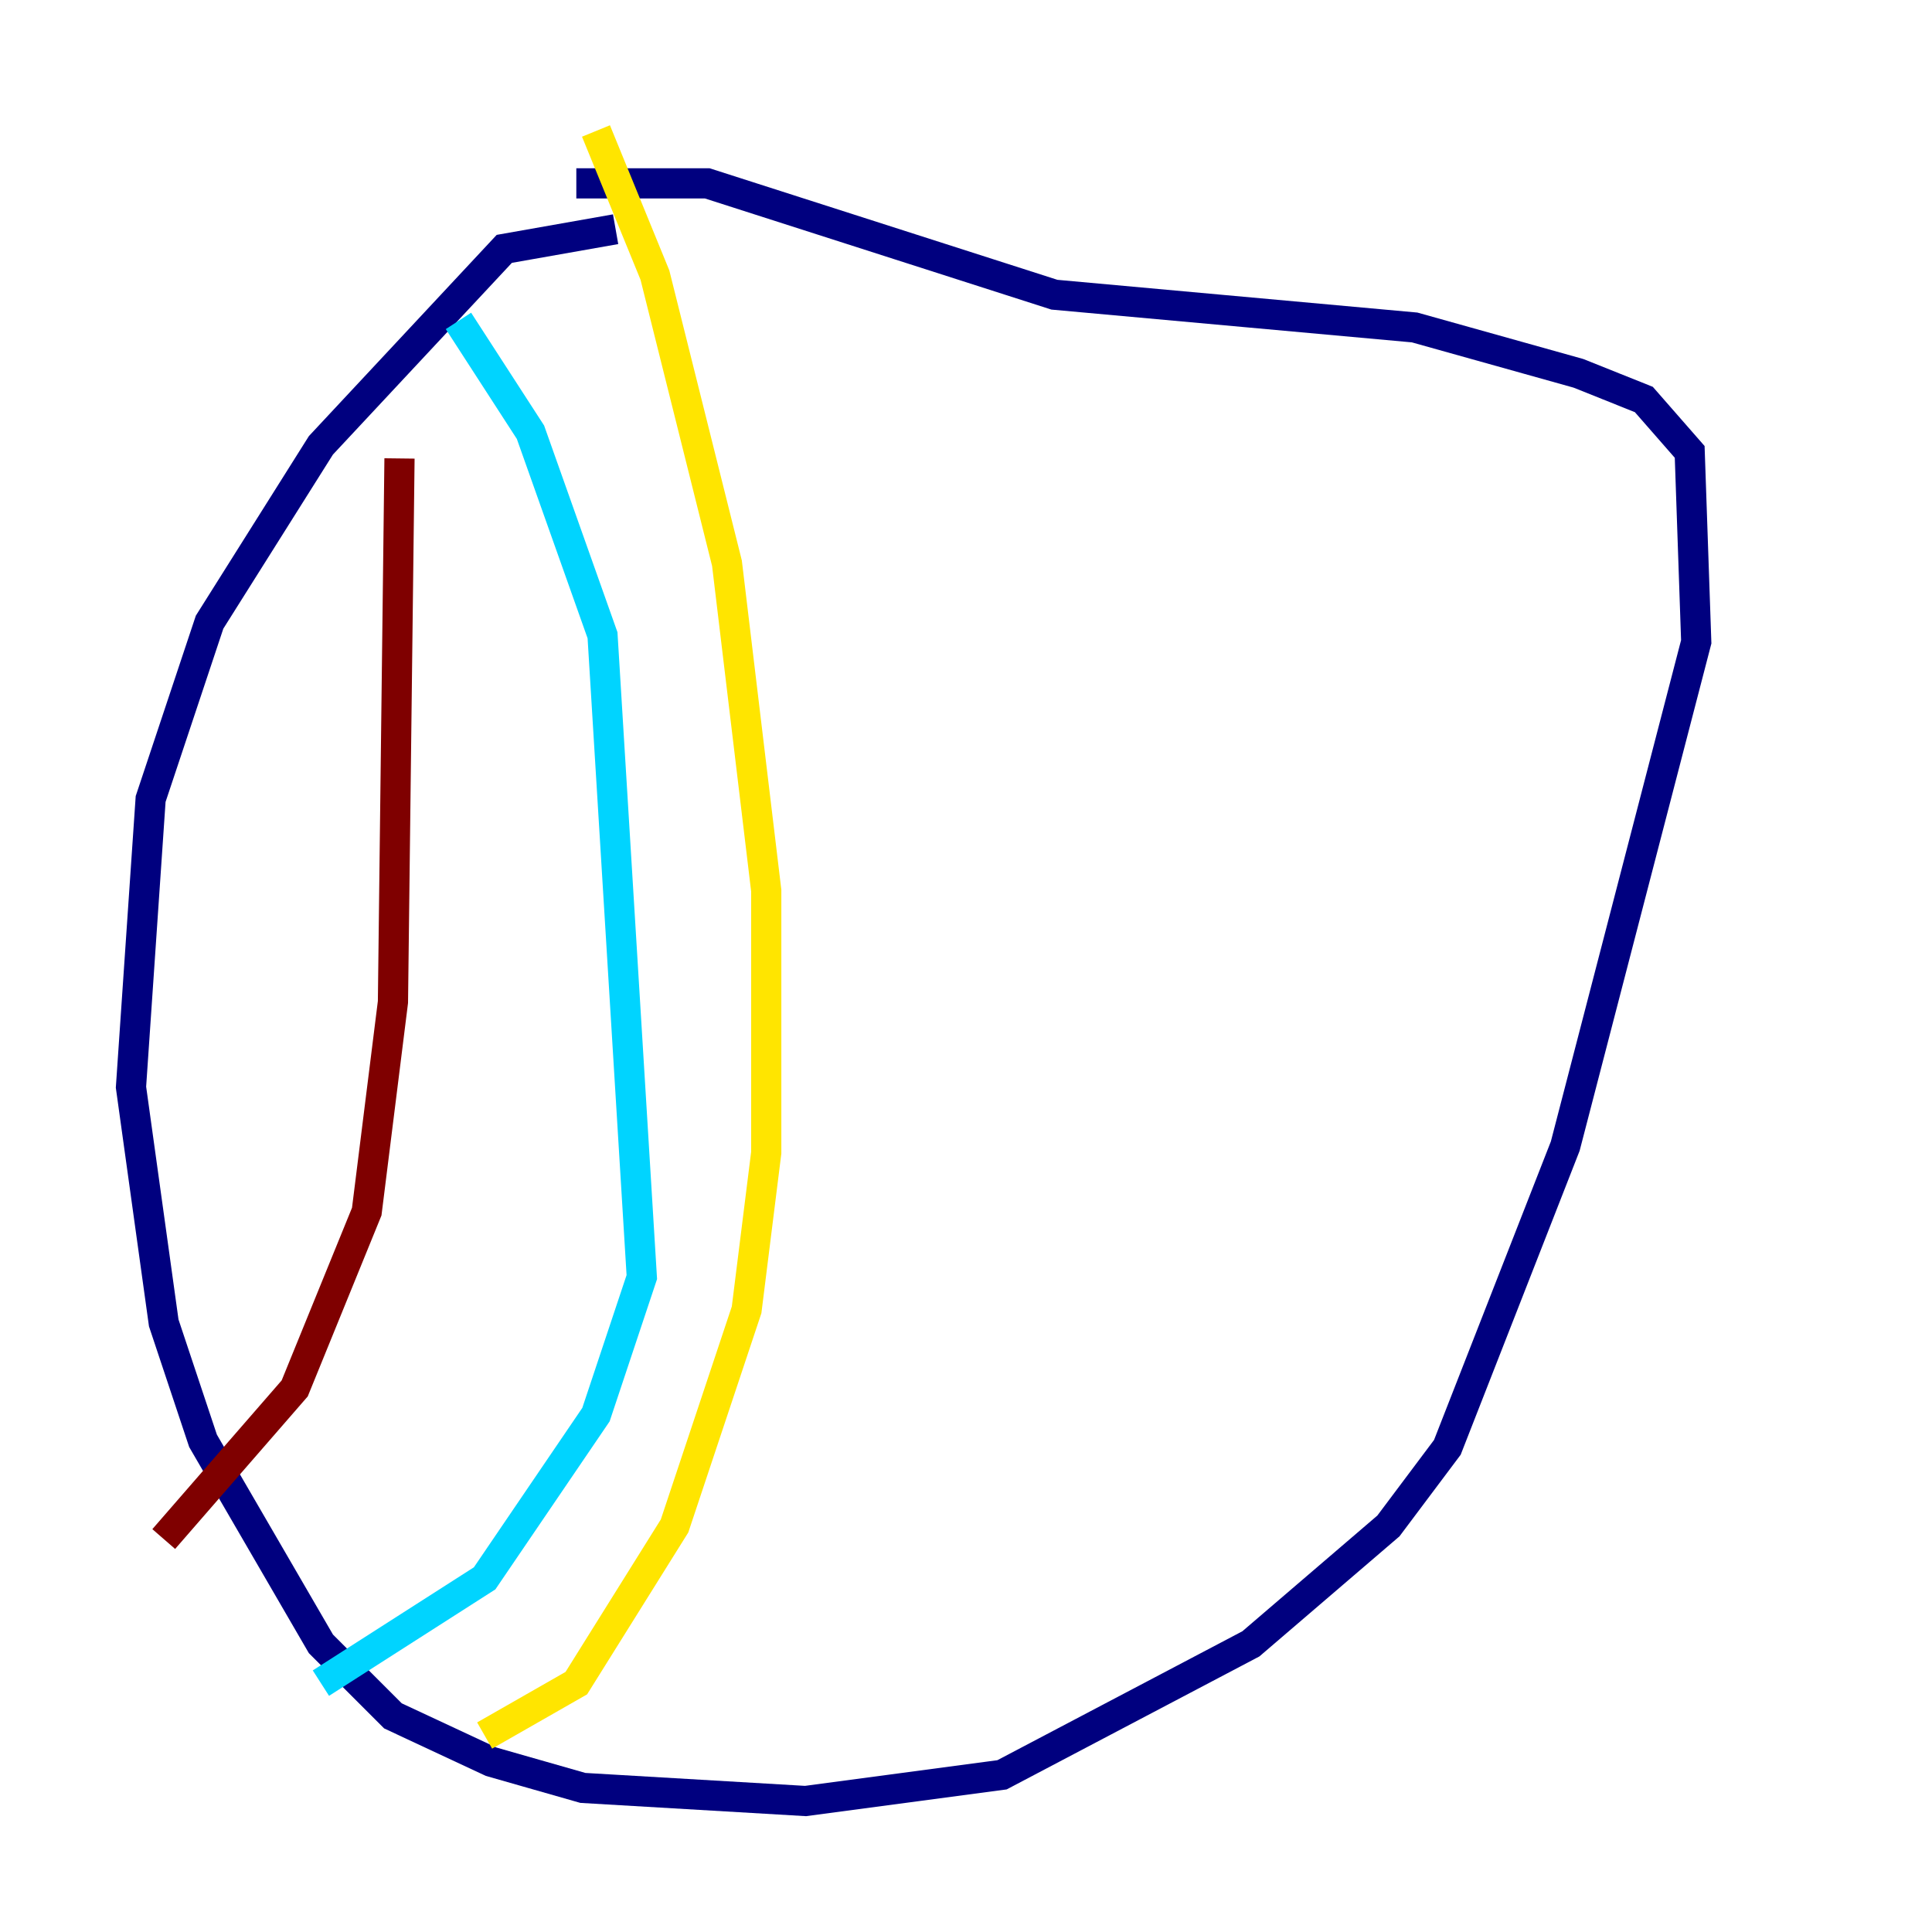 <?xml version="1.0" encoding="utf-8" ?>
<svg baseProfile="tiny" height="128" version="1.2" viewBox="0,0,128,128" width="128" xmlns="http://www.w3.org/2000/svg" xmlns:ev="http://www.w3.org/2001/xml-events" xmlns:xlink="http://www.w3.org/1999/xlink"><defs /><polyline fill="none" points="40.786,15.186 33.41,16.488 21.261,29.505 13.885,41.22 9.98,52.936 8.678,72.027 10.848,87.647 13.451,95.458 21.261,108.909 26.034,113.681 32.542,116.719 38.617,118.454 53.37,119.322 66.386,117.586 82.875,108.909 91.986,101.098 95.891,95.891 103.702,75.932 112.38,42.522 111.946,29.939 108.909,26.468 104.57,24.732 93.722,21.695 69.858,19.525 46.861,12.149 38.183,12.149" stroke="#00007f" stroke-width="2" /><polyline fill="none" points="30.373,21.261 35.146,28.637 39.919,42.088 42.522,84.61 39.485,93.722 32.108,104.57 21.261,111.512" stroke="#00d4ff" stroke-width="2" /><polyline fill="none" points="39.485,8.678 43.39,18.224 48.163,37.315 50.766,59.01 50.766,76.366 49.464,86.78 44.691,101.098 38.183,111.512 32.108,114.983" stroke="#ffe500" stroke-width="2" /><polyline fill="none" points="26.468,30.373 26.034,66.386 24.298,80.271 19.525,91.986 10.848,101.966" stroke="#7f0000" stroke-width="2" /></svg>